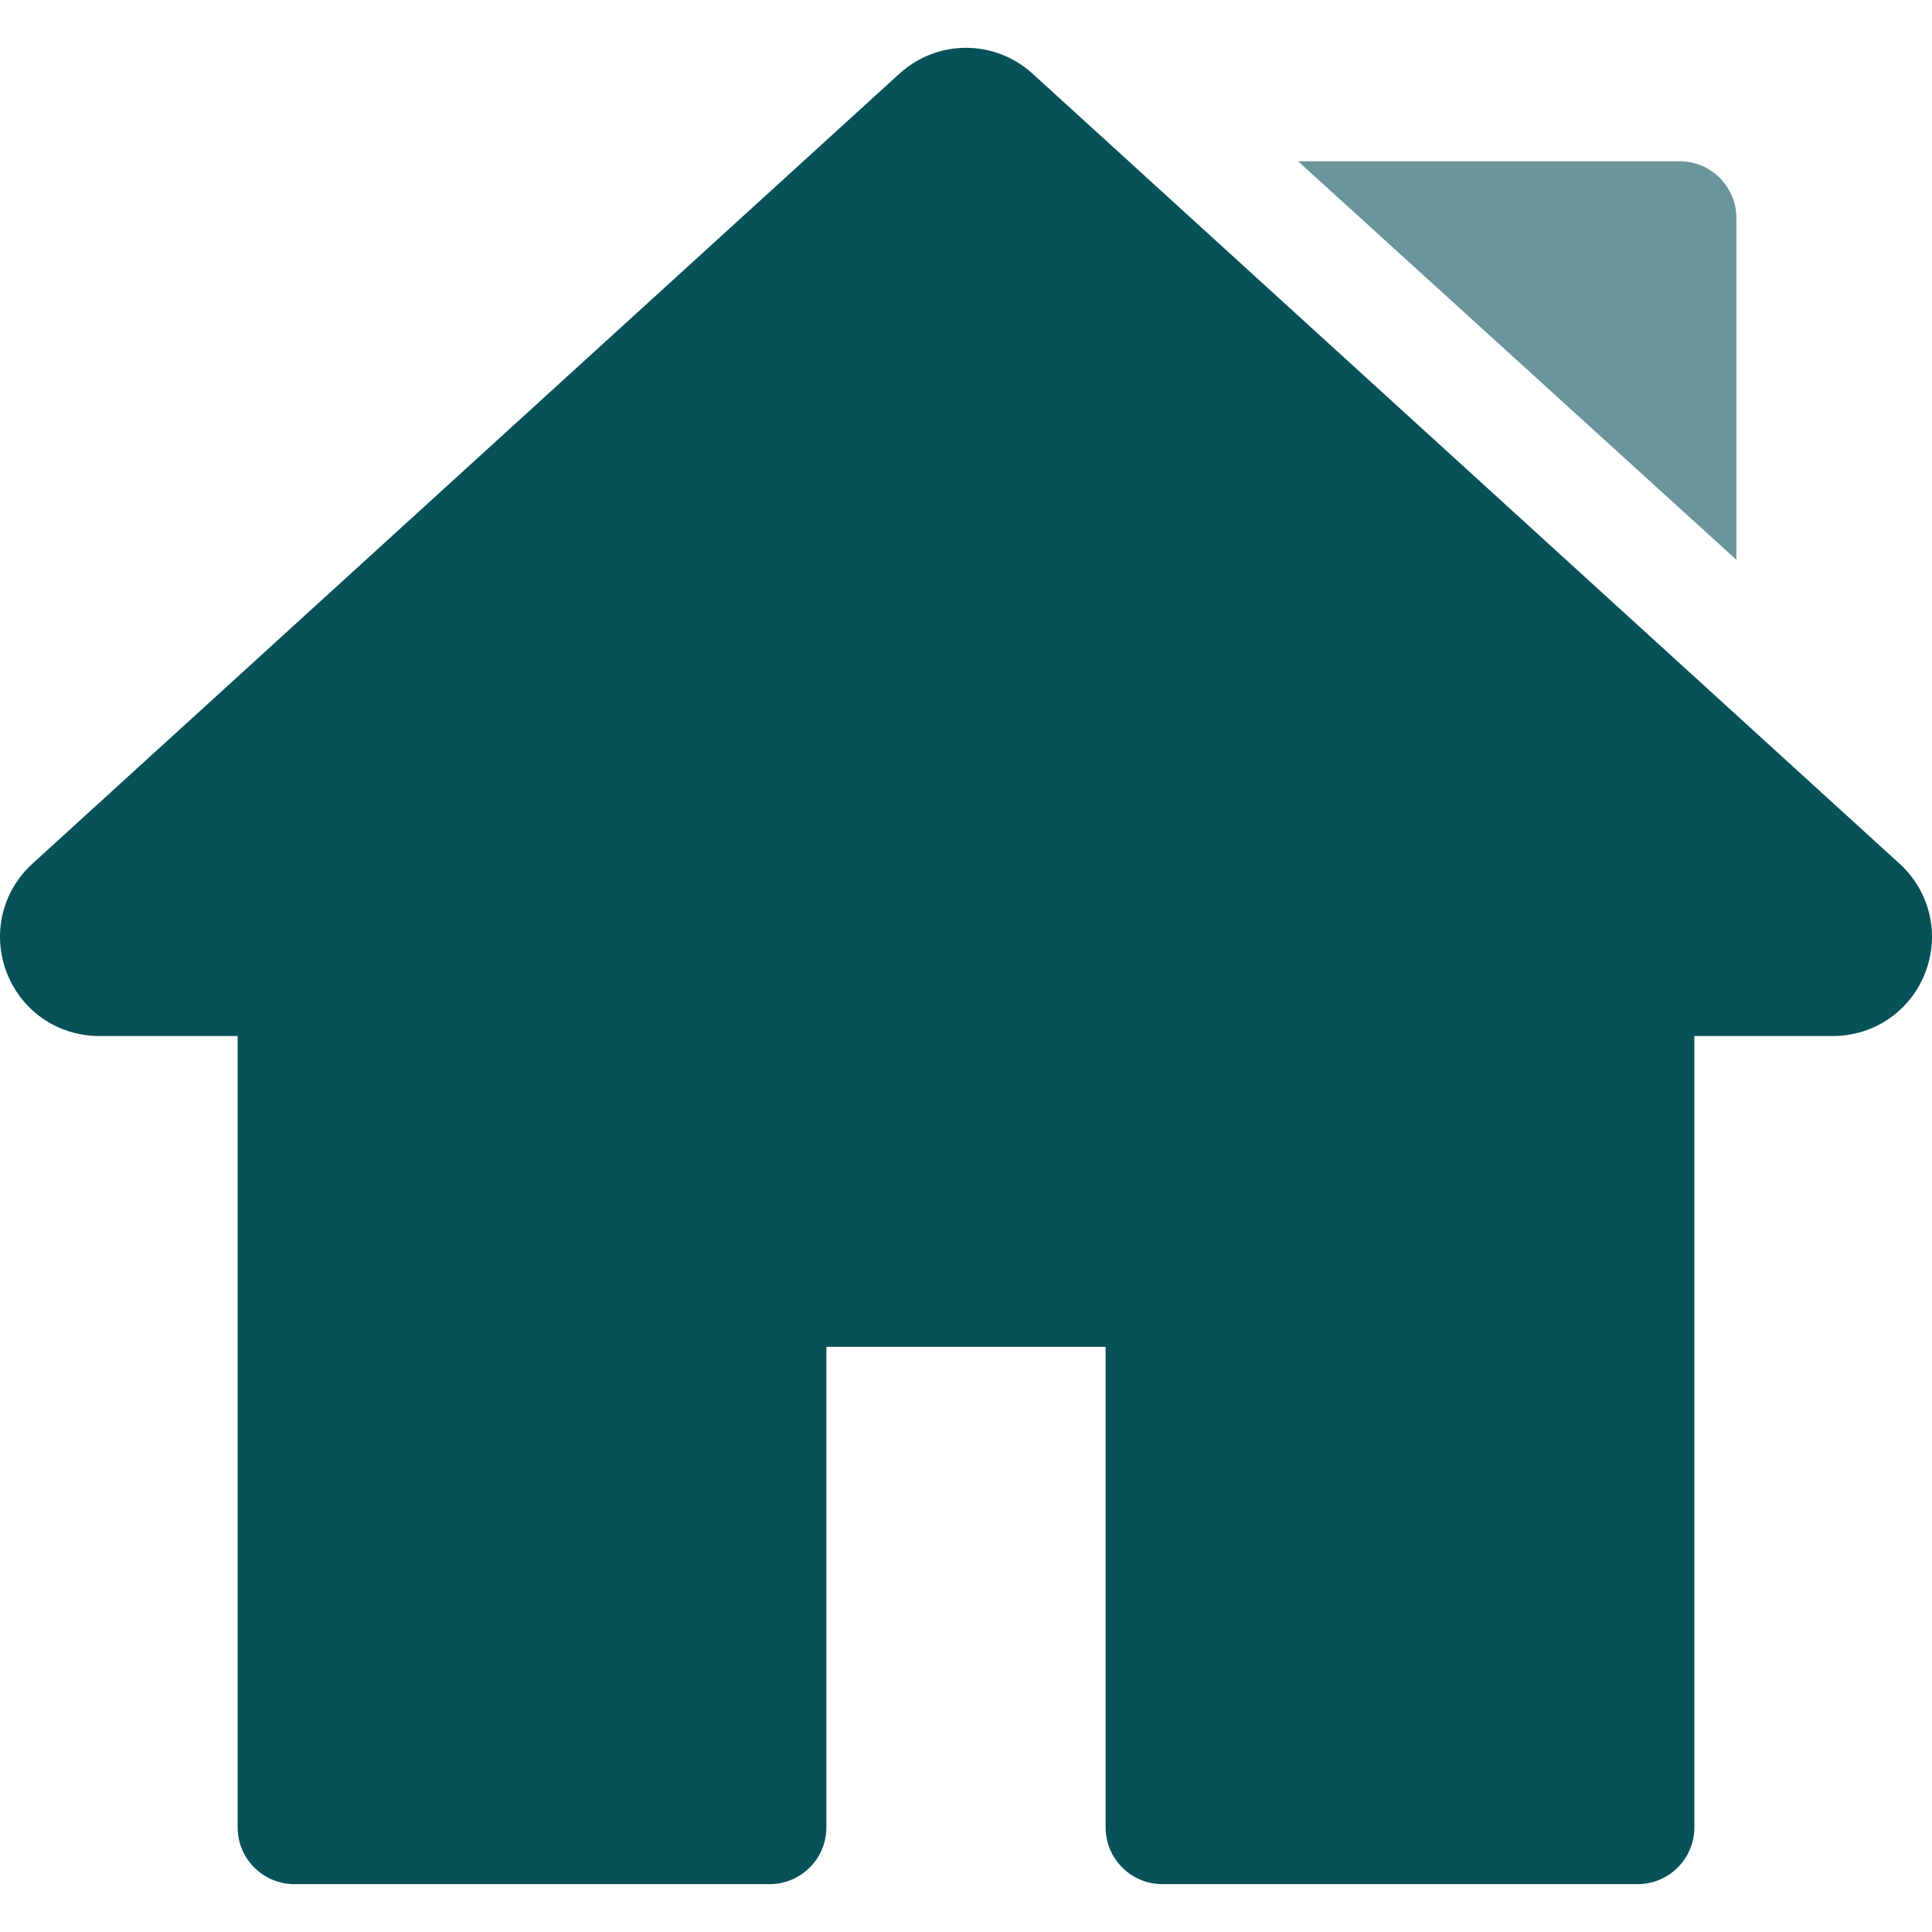 <svg width="30" height="30" viewBox="0 0 30 30" fill="none" xmlns="http://www.w3.org/2000/svg">
<g clip-path="url(#clip0_272_4720)">
<path d="M29.496 13.411L16.036 1.146C15.445 0.608 14.554 0.608 13.964 1.146L0.504 13.411C0.031 13.842 -0.126 14.507 0.105 15.104C0.337 15.701 0.9 16.087 1.54 16.087H3.69V28.375C3.69 28.862 4.085 29.257 4.572 29.257H11.95C12.437 29.257 12.832 28.862 12.832 28.375V20.914H17.168V28.375C17.168 28.862 17.563 29.257 18.05 29.257H25.428C25.915 29.257 26.31 28.862 26.31 28.375V16.087H28.46C29.1 16.087 29.664 15.701 29.895 15.104C30.126 14.507 29.969 13.842 29.496 13.411Z" fill="#075158"/>
<path opacity="0.6" d="M26.081 2.504H20.156L26.963 8.693V3.386C26.963 2.899 26.568 2.504 26.081 2.504Z" fill="#075158"/>
</g>
<defs>
<clipPath id="clip0_272_4720">
<rect width="30" height="30" fill="white"/>
</clipPath>
</defs>
</svg>
